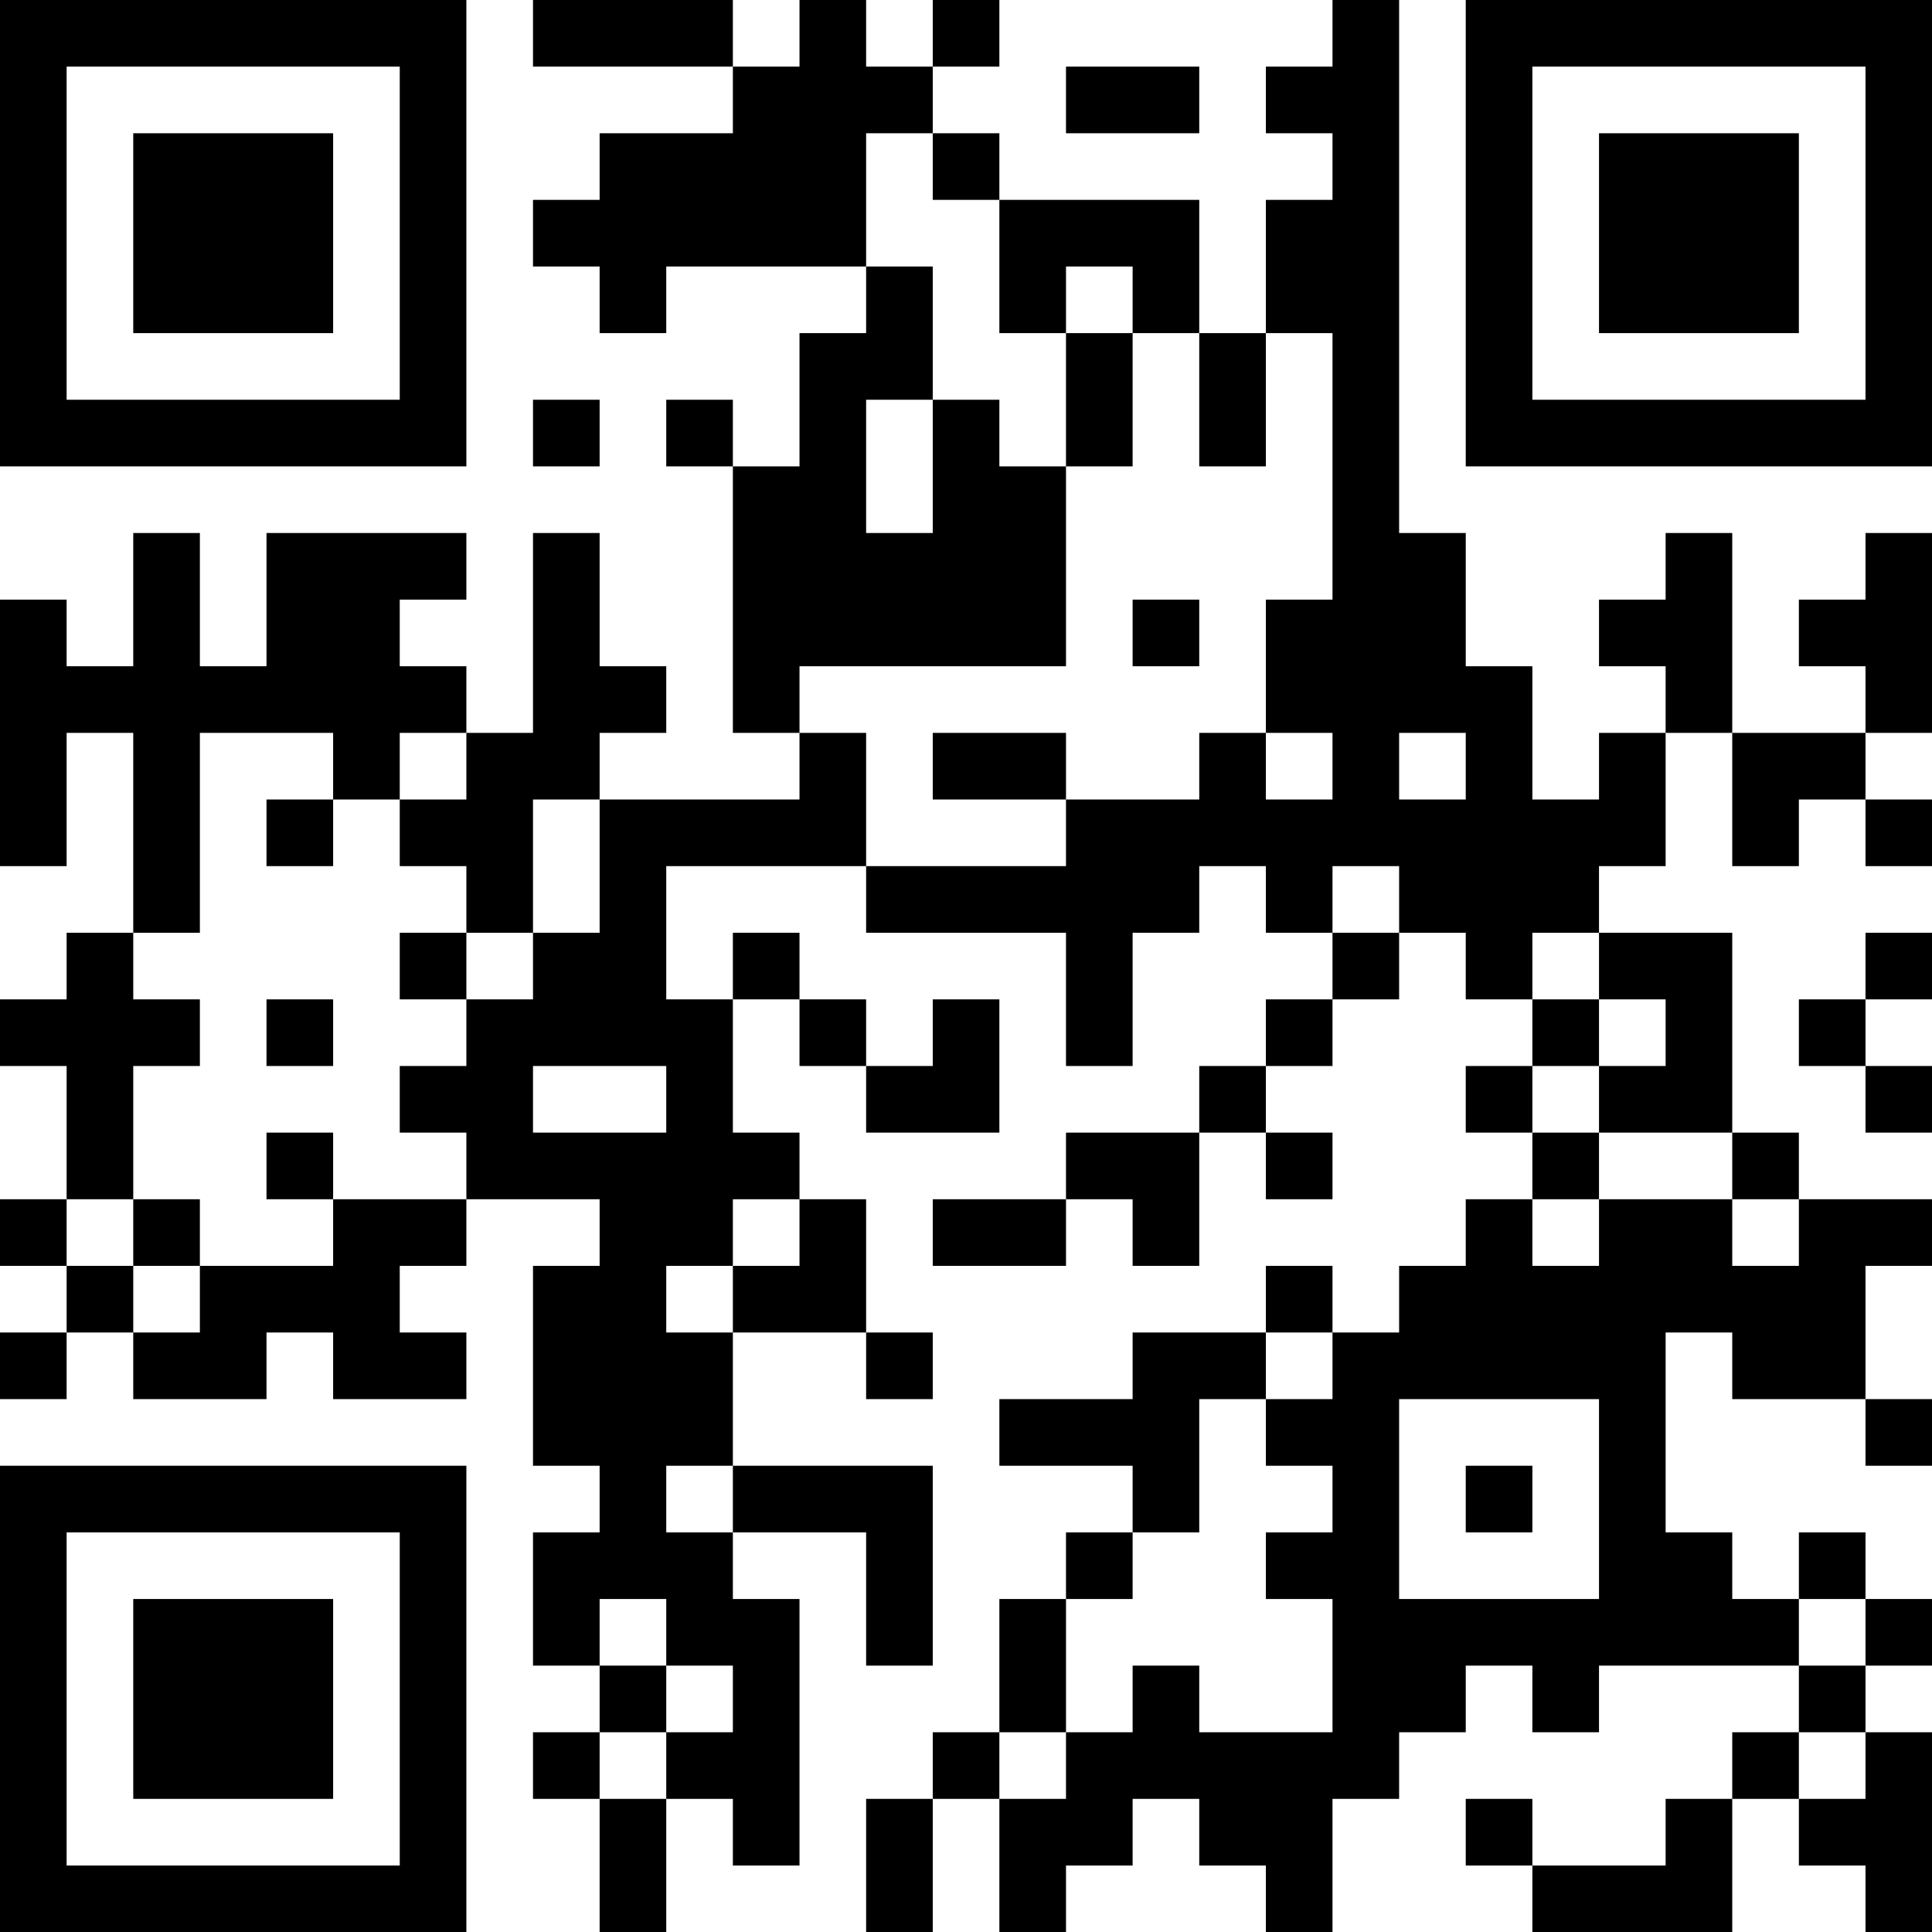 <?xml version="1.0" encoding="UTF-8"?>
<svg xmlns="http://www.w3.org/2000/svg" version="1.1" width="200" height="200" viewBox="0 0 200 200"><rect x="0" y="0" width="200" height="200" fill="#ffffff"/><g transform="scale(6.897)"><g transform="translate(0,0)"><path fill-rule="evenodd" d="M8 0L8 1L11 1L11 2L9 2L9 3L8 3L8 4L9 4L9 5L10 5L10 4L13 4L13 5L12 5L12 7L11 7L11 6L10 6L10 7L11 7L11 11L12 11L12 12L9 12L9 11L10 11L10 10L9 10L9 8L8 8L8 11L7 11L7 10L6 10L6 9L7 9L7 8L4 8L4 10L3 10L3 8L2 8L2 10L1 10L1 9L0 9L0 13L1 13L1 11L2 11L2 14L1 14L1 15L0 15L0 16L1 16L1 18L0 18L0 19L1 19L1 20L0 20L0 21L1 21L1 20L2 20L2 21L4 21L4 20L5 20L5 21L7 21L7 20L6 20L6 19L7 19L7 18L9 18L9 19L8 19L8 22L9 22L9 23L8 23L8 25L9 25L9 26L8 26L8 27L9 27L9 29L10 29L10 27L11 27L11 28L12 28L12 24L11 24L11 23L13 23L13 25L14 25L14 22L11 22L11 20L13 20L13 21L14 21L14 20L13 20L13 18L12 18L12 17L11 17L11 15L12 15L12 16L13 16L13 17L15 17L15 15L14 15L14 16L13 16L13 15L12 15L12 14L11 14L11 15L10 15L10 13L13 13L13 14L16 14L16 16L17 16L17 14L18 14L18 13L19 13L19 14L20 14L20 15L19 15L19 16L18 16L18 17L16 17L16 18L14 18L14 19L16 19L16 18L17 18L17 19L18 19L18 17L19 17L19 18L20 18L20 17L19 17L19 16L20 16L20 15L21 15L21 14L22 14L22 15L23 15L23 16L22 16L22 17L23 17L23 18L22 18L22 19L21 19L21 20L20 20L20 19L19 19L19 20L17 20L17 21L15 21L15 22L17 22L17 23L16 23L16 24L15 24L15 26L14 26L14 27L13 27L13 29L14 29L14 27L15 27L15 29L16 29L16 28L17 28L17 27L18 27L18 28L19 28L19 29L20 29L20 27L21 27L21 26L22 26L22 25L23 25L23 26L24 26L24 25L27 25L27 26L26 26L26 27L25 27L25 28L23 28L23 27L22 27L22 28L23 28L23 29L26 29L26 27L27 27L27 28L28 28L28 29L29 29L29 26L28 26L28 25L29 25L29 24L28 24L28 23L27 23L27 24L26 24L26 23L25 23L25 20L26 20L26 21L28 21L28 22L29 22L29 21L28 21L28 19L29 19L29 18L27 18L27 17L26 17L26 14L24 14L24 13L25 13L25 11L26 11L26 13L27 13L27 12L28 12L28 13L29 13L29 12L28 12L28 11L29 11L29 8L28 8L28 9L27 9L27 10L28 10L28 11L26 11L26 8L25 8L25 9L24 9L24 10L25 10L25 11L24 11L24 12L23 12L23 10L22 10L22 8L21 8L21 0L20 0L20 1L19 1L19 2L20 2L20 3L19 3L19 5L18 5L18 3L15 3L15 2L14 2L14 1L15 1L15 0L14 0L14 1L13 1L13 0L12 0L12 1L11 1L11 0ZM16 1L16 2L18 2L18 1ZM13 2L13 4L14 4L14 6L13 6L13 8L14 8L14 6L15 6L15 7L16 7L16 10L12 10L12 11L13 11L13 13L16 13L16 12L18 12L18 11L19 11L19 12L20 12L20 11L19 11L19 9L20 9L20 5L19 5L19 7L18 7L18 5L17 5L17 4L16 4L16 5L15 5L15 3L14 3L14 2ZM16 5L16 7L17 7L17 5ZM8 6L8 7L9 7L9 6ZM17 9L17 10L18 10L18 9ZM3 11L3 14L2 14L2 15L3 15L3 16L2 16L2 18L1 18L1 19L2 19L2 20L3 20L3 19L5 19L5 18L7 18L7 17L6 17L6 16L7 16L7 15L8 15L8 14L9 14L9 12L8 12L8 14L7 14L7 13L6 13L6 12L7 12L7 11L6 11L6 12L5 12L5 11ZM14 11L14 12L16 12L16 11ZM21 11L21 12L22 12L22 11ZM4 12L4 13L5 13L5 12ZM20 13L20 14L21 14L21 13ZM6 14L6 15L7 15L7 14ZM23 14L23 15L24 15L24 16L23 16L23 17L24 17L24 18L23 18L23 19L24 19L24 18L26 18L26 19L27 19L27 18L26 18L26 17L24 17L24 16L25 16L25 15L24 15L24 14ZM28 14L28 15L27 15L27 16L28 16L28 17L29 17L29 16L28 16L28 15L29 15L29 14ZM4 15L4 16L5 16L5 15ZM8 16L8 17L10 17L10 16ZM4 17L4 18L5 18L5 17ZM2 18L2 19L3 19L3 18ZM11 18L11 19L10 19L10 20L11 20L11 19L12 19L12 18ZM19 20L19 21L18 21L18 23L17 23L17 24L16 24L16 26L15 26L15 27L16 27L16 26L17 26L17 25L18 25L18 26L20 26L20 24L19 24L19 23L20 23L20 22L19 22L19 21L20 21L20 20ZM21 21L21 24L24 24L24 21ZM10 22L10 23L11 23L11 22ZM22 22L22 23L23 23L23 22ZM9 24L9 25L10 25L10 26L9 26L9 27L10 27L10 26L11 26L11 25L10 25L10 24ZM27 24L27 25L28 25L28 24ZM27 26L27 27L28 27L28 26ZM0 0L0 7L7 7L7 0ZM1 1L1 6L6 6L6 1ZM2 2L2 5L5 5L5 2ZM22 0L22 7L29 7L29 0ZM23 1L23 6L28 6L28 1ZM24 2L24 5L27 5L27 2ZM0 22L0 29L7 29L7 22ZM1 23L1 28L6 28L6 23ZM2 24L2 27L5 27L5 24Z" fill="#000000"/></g></g></svg>
